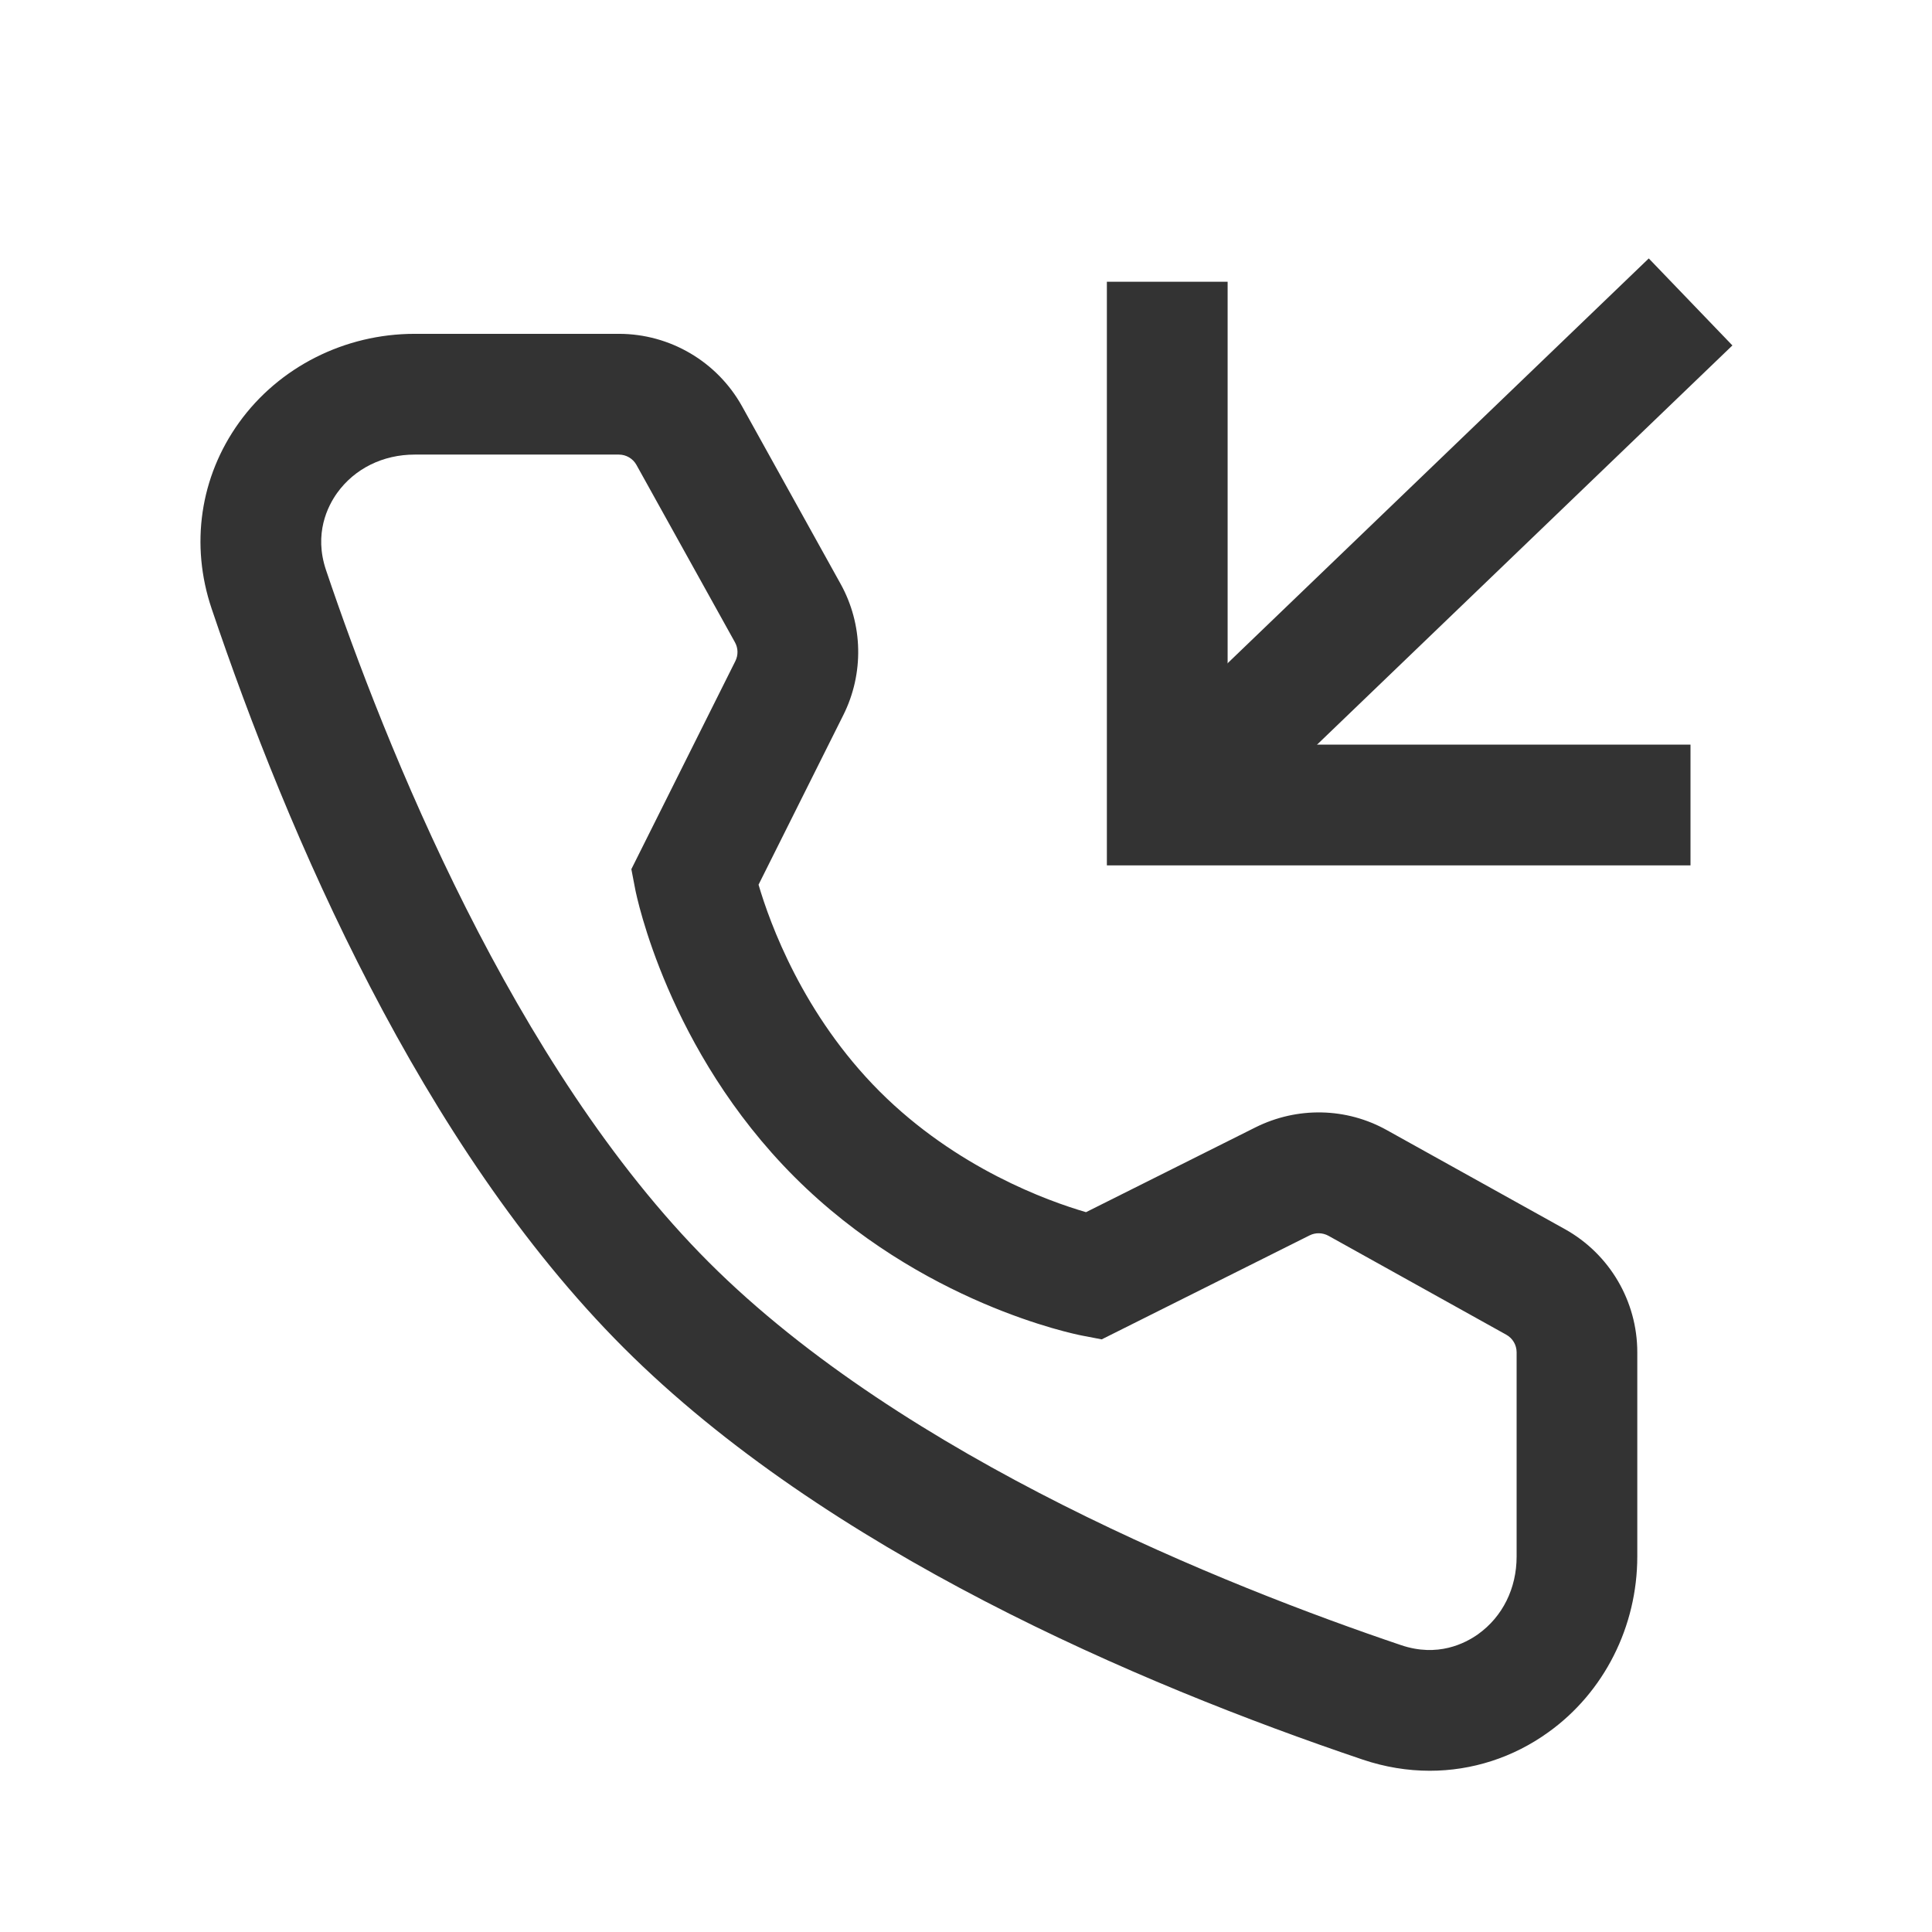 <?xml version="1.0" encoding="iso-8859-1"?>
<svg version="1.1" id="&#x56FE;&#x5C42;_1" xmlns="http://www.w3.org/2000/svg" xmlns:xlink="http://www.w3.org/1999/xlink" x="0px"
	 y="0px" viewBox="0 0 24 24" style="enable-background:new 0 0 24 24;" xml:space="preserve">
<path style="fill:#333333;" d="M17.761,21.997c-0.277,0-0.559-0.046-0.834-0.139c-2.799-0.945-6.663-2.6-9.181-5.117
	c-2.518-2.518-4.173-6.382-5.117-9.18C2.361,6.767,2.485,5.924,2.969,5.25c0.496-0.69,1.312-1.103,2.182-1.103h2.537
	c0.635,0,1.221,0.345,1.53,0.9l1.223,2.204c0.281,0.505,0.293,1.116,0.035,1.632L9.423,10.99c0.14,0.477,0.551,1.615,1.505,2.569
	c0.953,0.952,2.086,1.36,2.563,1.499l2.106-1.054c0.518-0.258,1.128-0.247,1.633,0.036l2.21,1.229
	c0.555,0.309,0.899,0.895,0.899,1.529v2.537c0,0.87-0.412,1.687-1.104,2.183C18.797,21.834,18.284,21.997,17.761,21.997z
	 M5.151,5.647c-0.394,0-0.746,0.174-0.964,0.478C4.071,6.288,3.897,6.629,4.05,7.082c0.731,2.167,2.322,6.165,4.756,8.599
	c2.434,2.434,6.433,4.024,8.6,4.756c0.453,0.153,0.793-0.021,0.956-0.137c0.304-0.218,0.478-0.569,0.478-0.964v-2.537
	c0-0.091-0.049-0.175-0.129-0.219l-2.209-1.229c-0.074-0.04-0.161-0.041-0.233-0.005l-2.583,1.292l-0.25-0.048
	c-0.08-0.016-1.995-0.397-3.568-1.971c-1.573-1.574-1.961-3.491-1.977-3.572l-0.048-0.25l1.292-2.585
	c0.037-0.074,0.035-0.161-0.005-0.233L7.906,5.775C7.862,5.696,7.778,5.647,7.688,5.647H5.151z"/>
<rect x="13.241" y="6.125" transform="matrix(0.721 -0.693 0.693 0.721 0.189 14.219)" style="fill:#333333;" width="9.017" height="1.499"/>
<polygon style="fill:#333333;" points="21,10.75 13.75,10.75 13.75,3.5 15.25,3.5 15.25,9.25 21,9.25 "/>
</svg>






